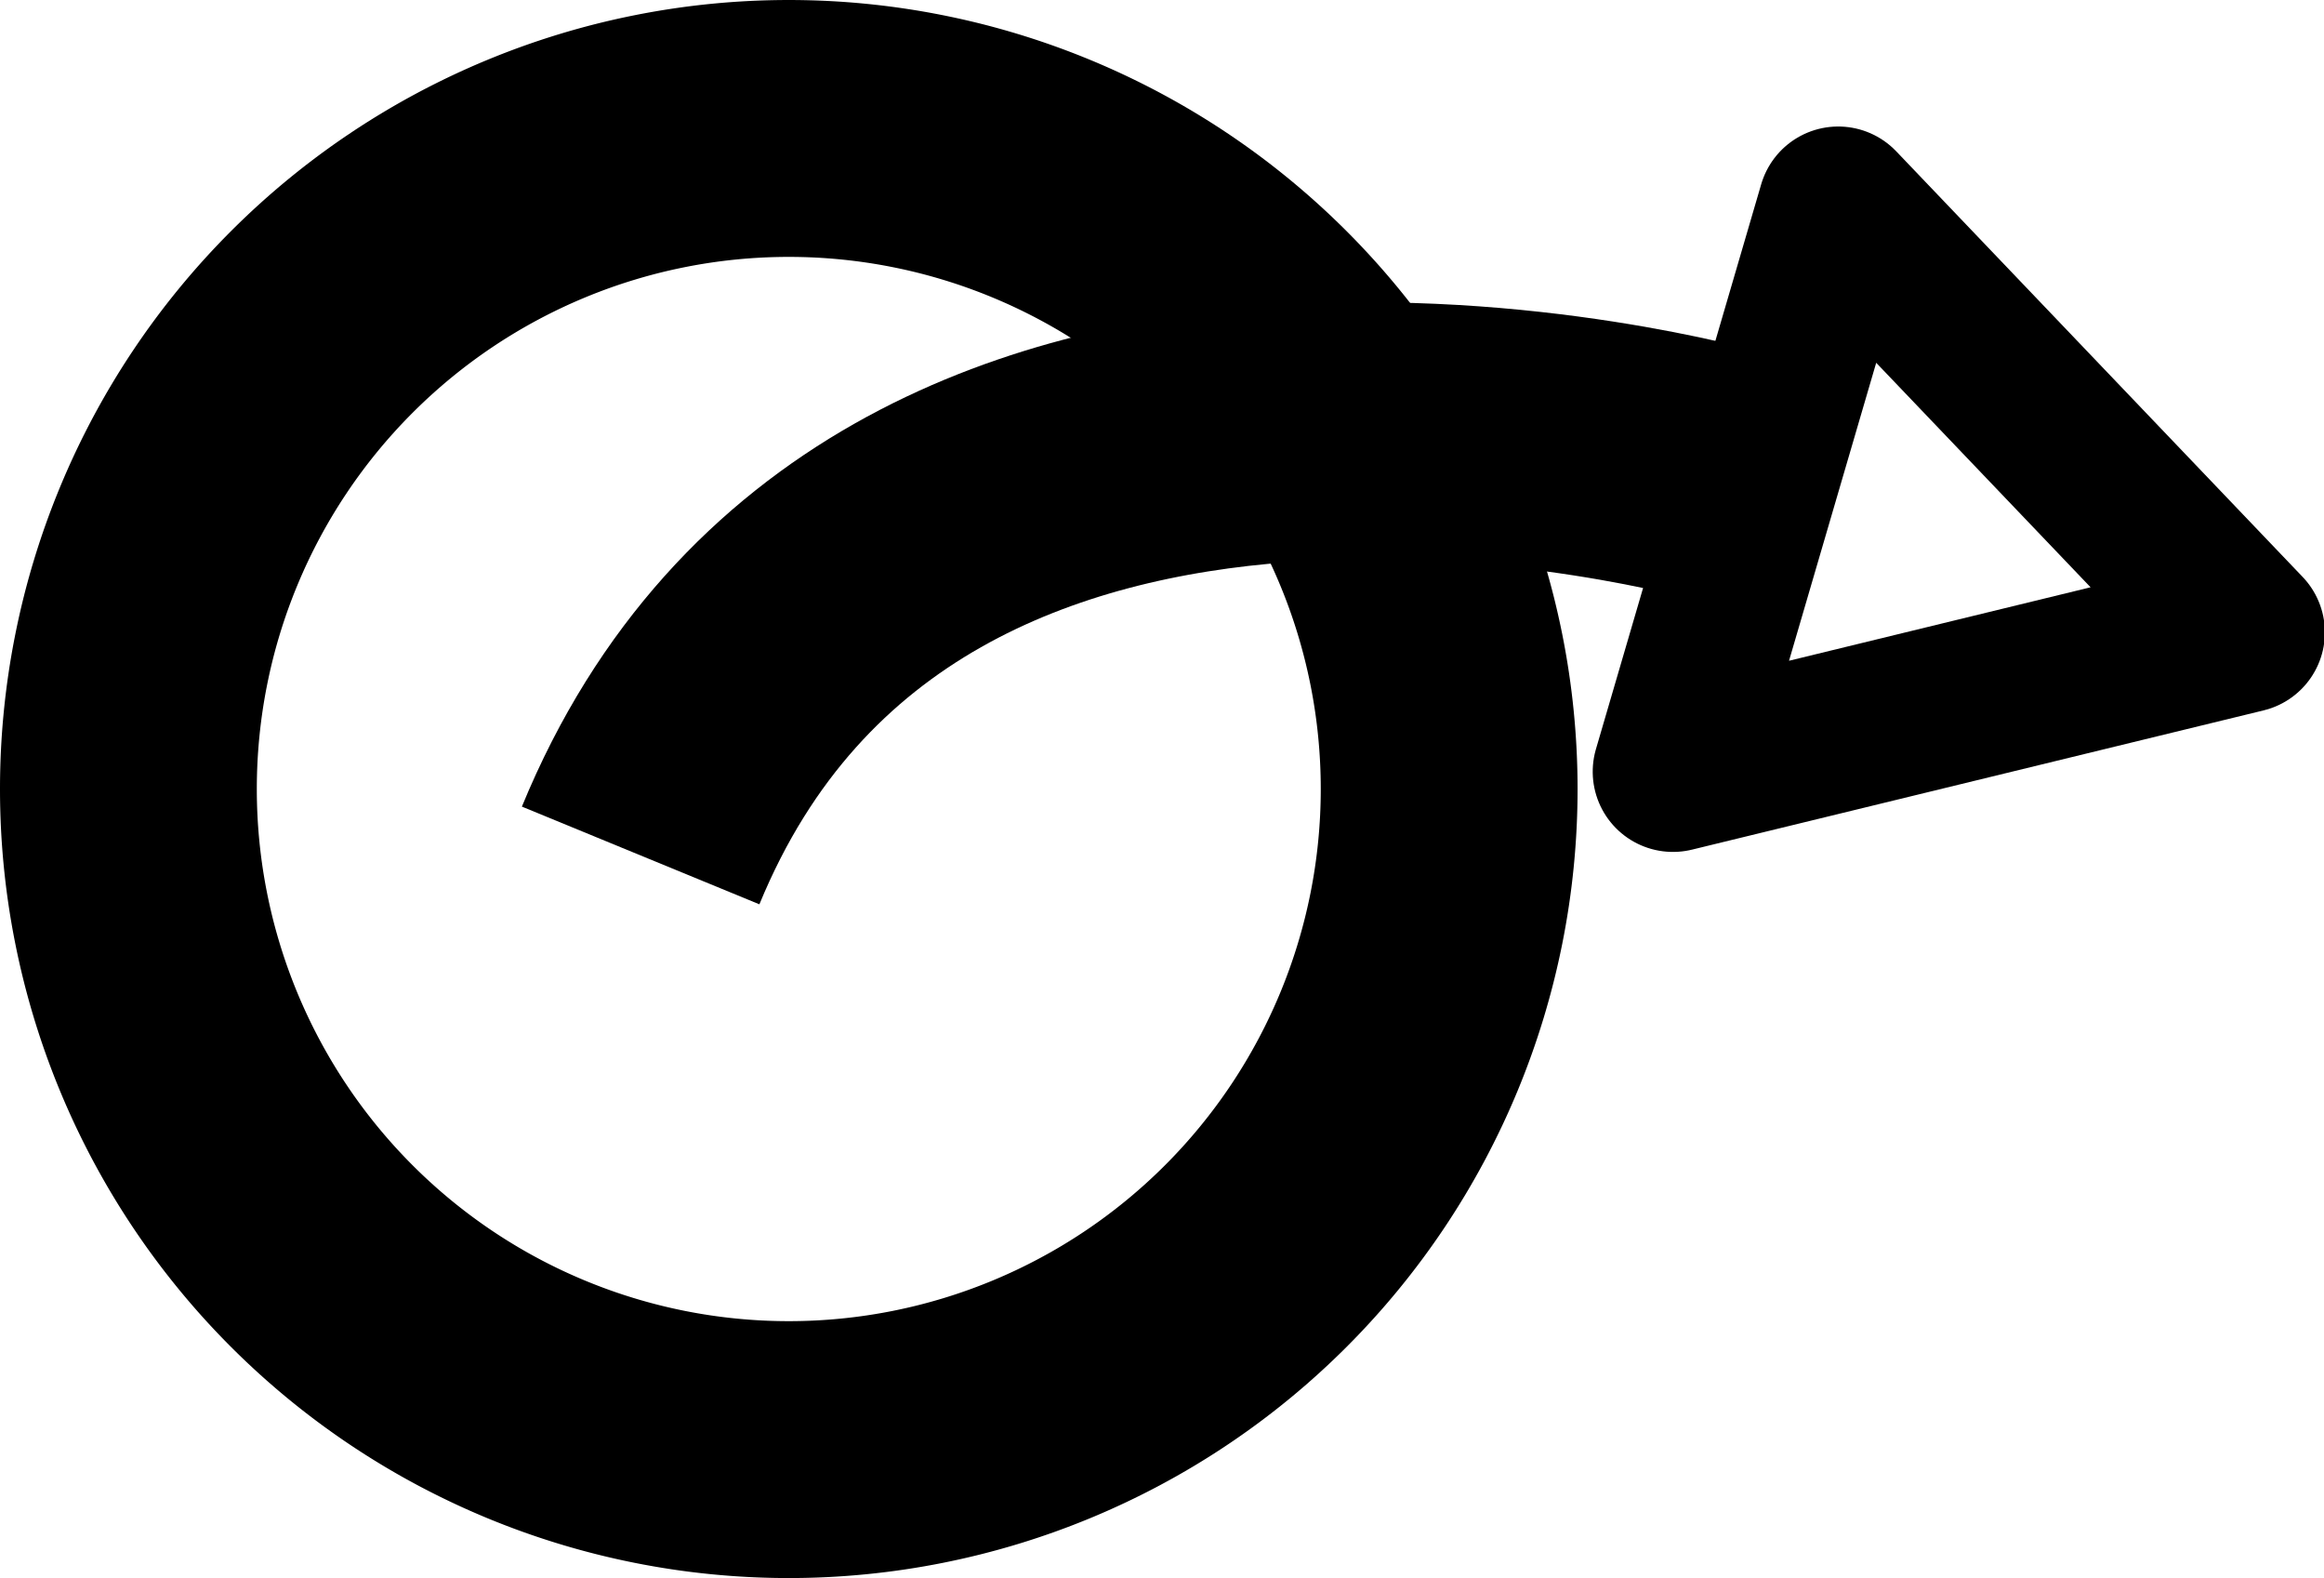 <?xml version="1.0" encoding="UTF-8" standalone="no"?>
<!-- Created with Inkscape (http://www.inkscape.org/) -->

<svg
   xmlns:dc="http://purl.org/dc/elements/1.1/"
   xmlns:cc="http://creativecommons.org/ns#"
   xmlns:rdf="http://www.w3.org/1999/02/22-rdf-syntax-ns#"
   xmlns:svg="http://www.w3.org/2000/svg"
   xmlns="http://www.w3.org/2000/svg"
   xmlns:sodipodi="http://sodipodi.sourceforge.net/DTD/sodipodi-0.dtd"
   xmlns:inkscape="http://www.inkscape.org/namespaces/inkscape"
   width="361.973"
   height="245.714"
   id="svg2"
   version="1.1"
   inkscape:version="0.47 r22583"
   sodipodi:docname="input.svg">
  <defs
     id="defs4">
    <inkscape:perspective
       sodipodi:type="inkscape:persp3d"
       inkscape:vp_x="0 : 526.18109 : 1"
       inkscape:vp_y="0 : 1000 : 0"
       inkscape:vp_z="744.09448 : 526.18109 : 1"
       inkscape:persp3d-origin="372.04724 : 350.78739 : 1"
       id="perspective10" />
  </defs>
  <sodipodi:namedview
     id="base"
     pagecolor="#ffffff"
     bordercolor="#666666"
     borderopacity="1.0"
     inkscape:pageopacity="0.0"
     inkscape:pageshadow="2"
     inkscape:zoom="0.98994949"
     inkscape:cx="179.06101"
     inkscape:cy="194.6774"
     inkscape:document-units="px"
     inkscape:current-layer="layer1"
     showgrid="false"
     inkscape:window-width="1276"
     inkscape:window-height="756"
     inkscape:window-x="4"
     inkscape:window-y="0"
     inkscape:window-maximized="0" />
  <g
     inkscape:label="Layer 1"
     inkscape:groupmode="layer"
     id="layer1"
     transform="translate(-71.429,-158.076)">
    <path
       sodipodi:type="arc"
       style="fill:none;stroke:#000000;stroke-width:40;stroke-miterlimit:4;stroke-opacity:1;stroke-dasharray:none;stroke-dashoffset:0"
       id="path3590"
       sodipodi:cx="194.28572"
       sodipodi:cy="280.93362"
       sodipodi:rx="102.85714"
       sodipodi:ry="102.85714"
       d="m 297.143,280.934 a 102.857,102.857 0 1 1 -205.714,0 102.857,102.857 0 1 1 205.714,0 z" />
    <path
       style="fill:none;stroke:#000000;stroke-width:40;stroke-linecap:butt;stroke-linejoin:miter;stroke-miterlimit:4;stroke-opacity:1;stroke-dasharray:none"
       d="m 171.212,291.278 c 39.564,-96.202 169.235,-59.079 169.235,-59.079"
       id="path3592"
       sodipodi:nodetypes="cc" />
    <path
       sodipodi:type="star"
       style="fill:none;stroke:#000000;stroke-width:18.803;stroke-linejoin:round;stroke-miterlimit:4;stroke-opacity:1;stroke-dasharray:none;stroke-dashoffset:0"
       id="path3594"
       sodipodi:sides="3"
       sodipodi:cx="202.85715"
       sodipodi:cy="280.93362"
       sodipodi:r1="39.795395"
       sodipodi:r2="19.897697"
       sodipodi:arg1="-1.9379702"
       sodipodi:arg2="-0.89077261"
       inkscape:flatsided="false"
       inkscape:rounded="0"
       inkscape:randomized="0"
       d="m 188.571,243.791 26.798,21.671 26.798,21.671 L 210,299.505 l -32.167,12.372 5.369,-34.043 5.369,-34.043 z"
       transform="matrix(-0.512,-1.227,1.227,-0.512,129.417,634.426)" />
  </g>
</svg>
